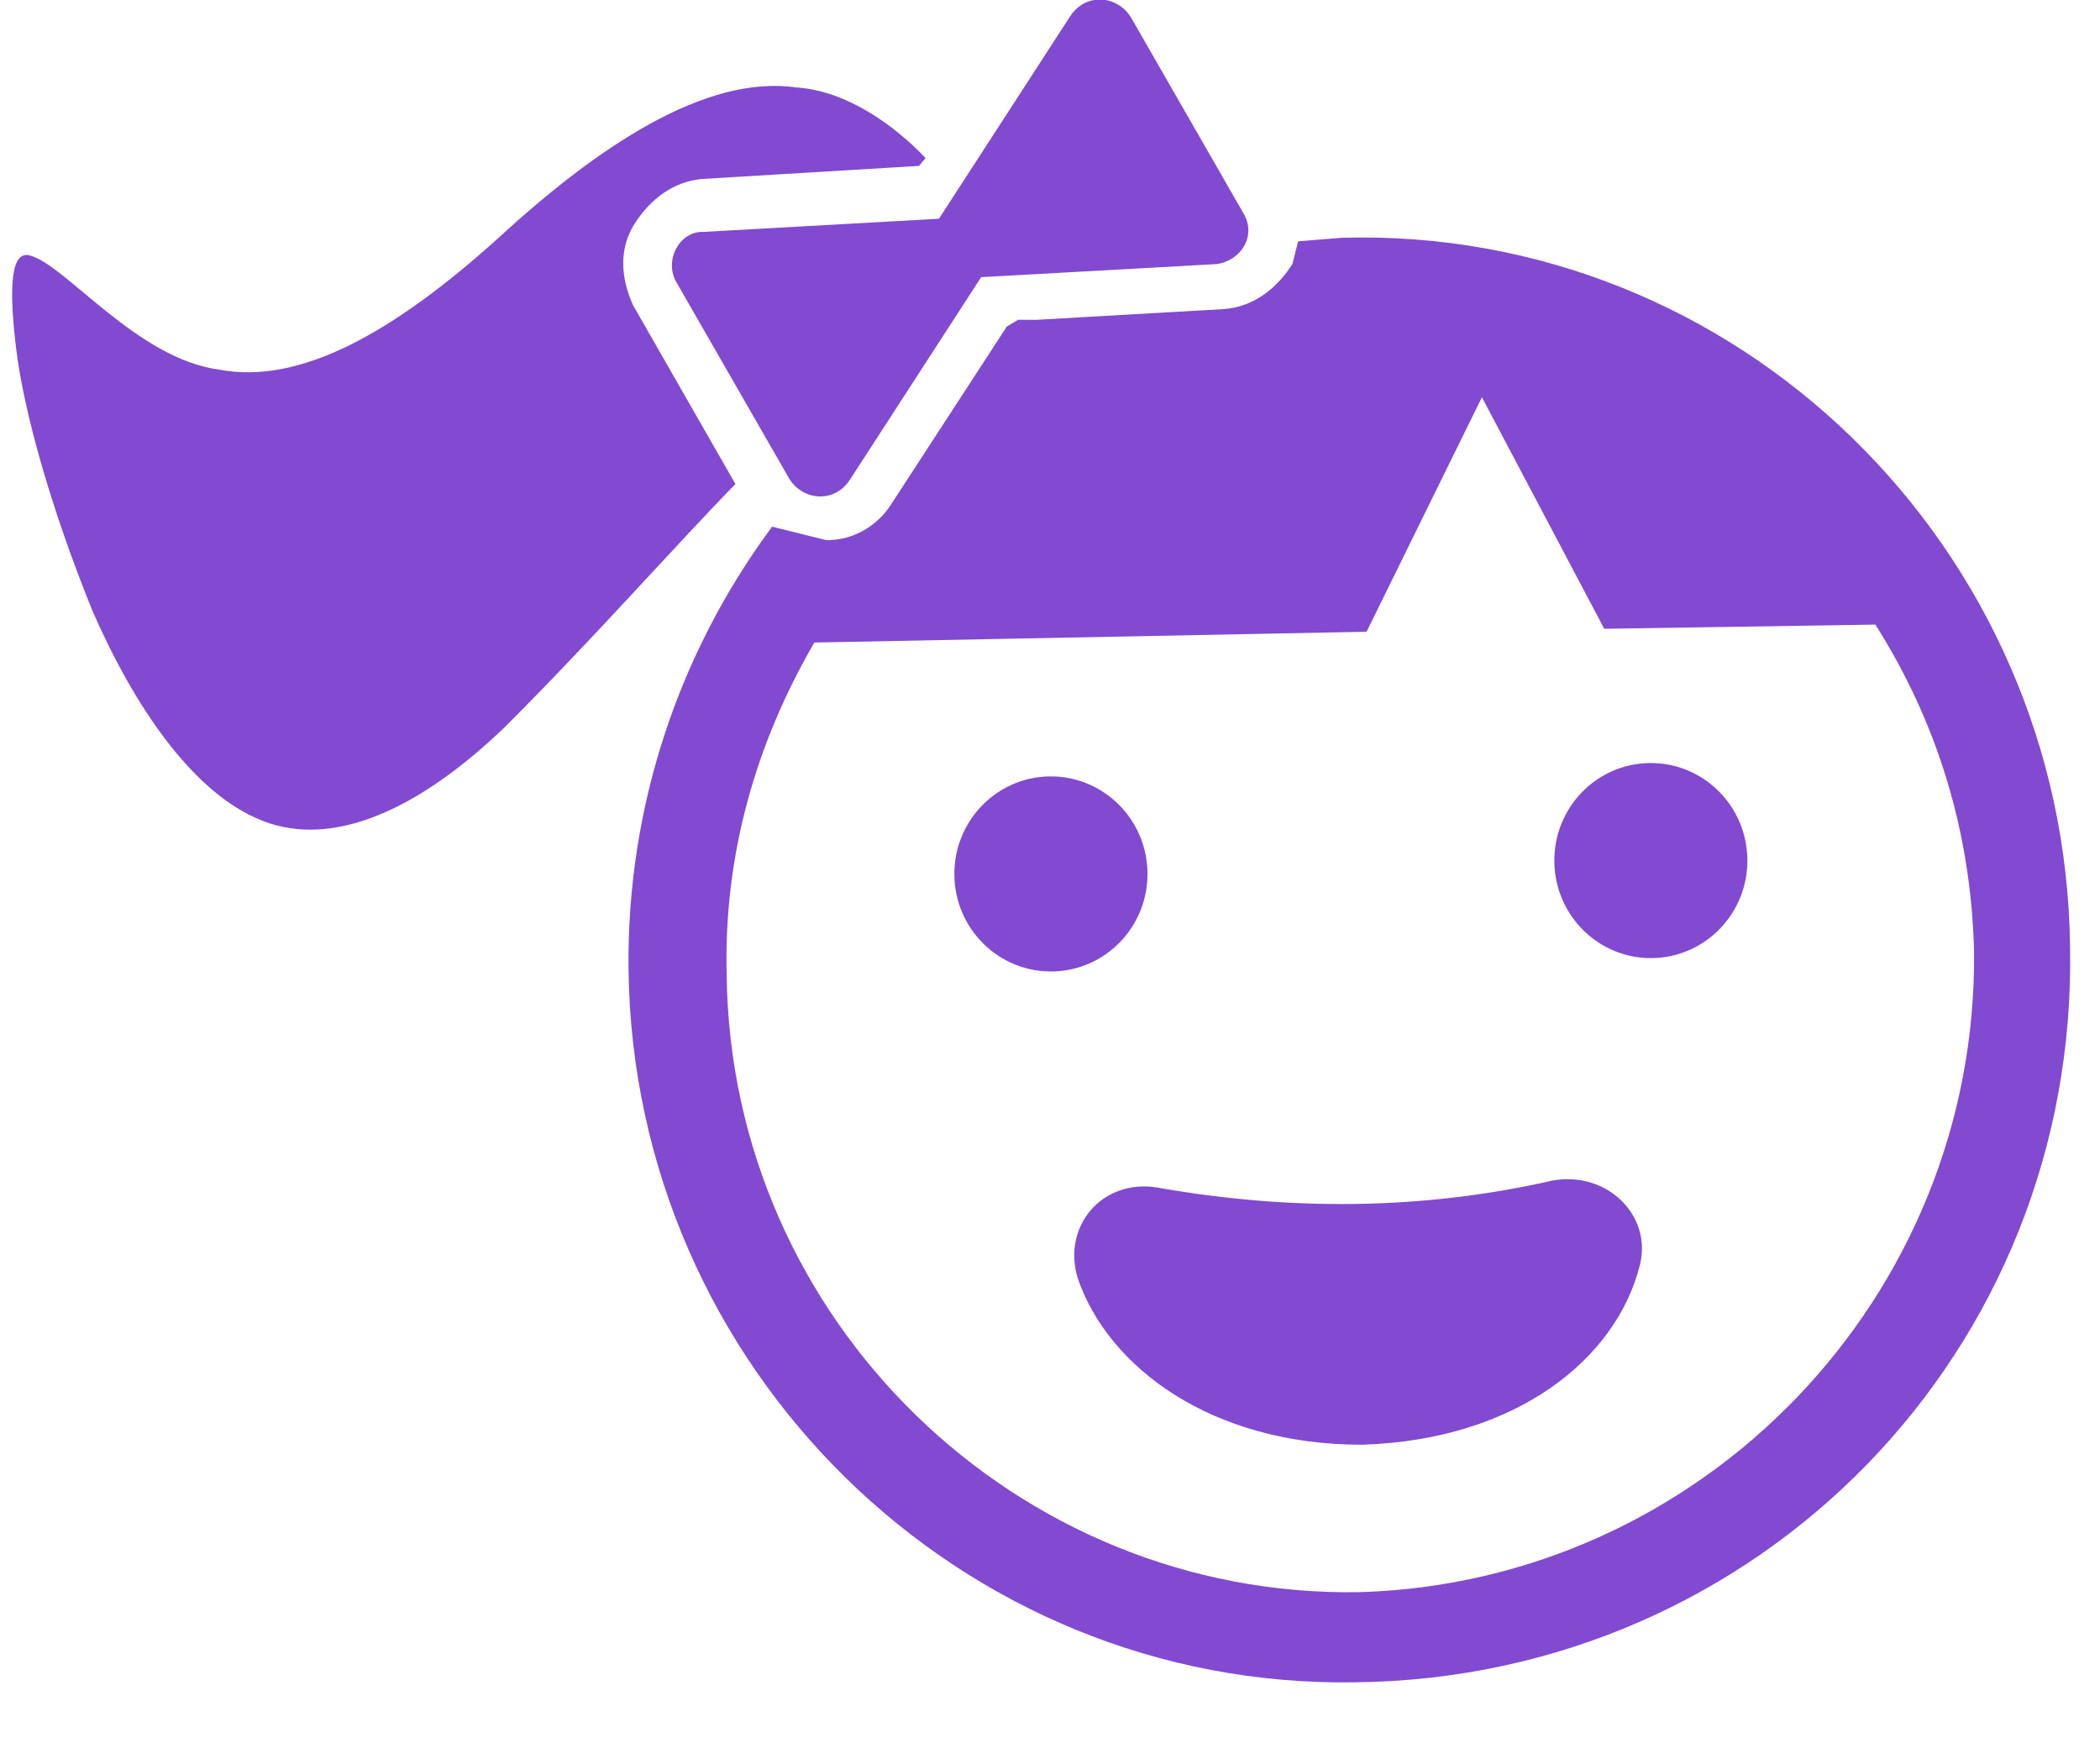 <?xml version="1.0" encoding="UTF-8"?>
<svg width="25px" height="21px" viewBox="0 0 25 21" version="1.1" xmlns="http://www.w3.org/2000/svg" xmlns:xlink="http://www.w3.org/1999/xlink">
    <!-- Generator: sketchtool 52.3 (67297) - http://www.bohemiancoding.com/sketch -->
    <title>7B0109EF-FBA6-4402-B778-4FEC2B5D01FB</title>
    <desc>Created with sketchtool.</desc>
    <g id="Page-1" stroke="none" stroke-width="1" fill="none" fill-rule="evenodd">
        <g id="student---edit-personal-details-saved" transform="translate(-487, -319)" fill="#8249D1" fill-rule="nonzero">
            <g id="Group-2" transform="translate(483, 315)">
                <path d="M28.694,12.151 C29.953,16.796 27.216,21.496 22.564,22.713 C18.022,23.93 13.315,21.165 12.111,16.575 C11.618,14.695 11.782,12.759 12.494,11.045 C12.494,11.045 12.549,11.045 12.549,11.045 C12.603,11.045 12.603,11.045 12.603,11.045 C12.658,11.045 12.658,11.045 12.658,11.045 C12.713,11.045 12.713,11.045 12.713,11.045 C12.768,11.045 12.768,11.045 12.768,11.045 C12.822,11.045 12.822,11.045 12.822,11.045 C12.877,11.045 12.877,11.045 12.877,11.045 C12.932,11.045 12.932,11.045 12.932,11.045 C12.986,11.045 12.986,11.045 12.986,11.045 C13.041,11.045 13.041,11.045 13.041,11.045 C13.041,11.045 13.096,11.045 13.096,11.045 C13.096,11.045 13.151,11.045 13.151,11.045 C13.424,10.99 13.698,10.769 13.807,10.437 L14.628,8.059 C14.683,8.004 14.683,8.004 14.738,7.948 L14.957,7.893 L17.091,7.229 C17.42,7.119 17.638,6.842 17.748,6.511 C17.748,6.511 17.748,6.455 17.748,6.455 C17.748,6.455 17.748,6.4 17.748,6.4 C17.748,6.345 17.748,6.289 17.748,6.234 C17.912,6.179 18.076,6.123 18.24,6.068 C22.783,4.796 27.49,7.561 28.694,12.151 Z M22.345,21.662 C26.286,20.556 28.639,16.464 27.599,12.483 C27.216,11.1 26.505,9.939 25.52,8.999 L22.4,9.828 L20.32,7.506 L19.663,10.547 L13.315,12.262 C12.932,13.589 12.877,14.971 13.26,16.354 C14.3,20.335 18.405,22.713 22.345,21.662 Z M10.688,8.501 C10.469,8.28 10.578,7.893 10.852,7.838 L13.534,7.008 L14.464,4.299 C14.574,3.967 14.957,3.912 15.176,4.133 L17.036,6.068 C17.255,6.289 17.146,6.621 16.872,6.732 L14.19,7.561 L13.26,10.271 C13.151,10.603 12.768,10.658 12.549,10.437 L10.688,8.501 Z M11.947,10.658 C11.399,11.598 10.743,12.87 9.976,14.142 C9.21,15.358 8.334,16.022 7.459,15.911 C6.583,15.801 5.653,14.971 4.886,13.976 C4.12,12.925 3.518,11.874 3.245,11.156 C2.971,10.437 2.916,10.05 3.135,10.05 C3.573,10.05 4.668,10.934 5.653,10.824 C6.638,10.769 7.568,9.884 8.499,8.501 C9.374,7.174 10.414,6.013 11.509,5.902 C12.111,5.792 12.768,6.068 13.205,6.345 L13.151,6.455 L10.688,7.229 C10.359,7.34 10.14,7.617 10.031,7.948 C9.922,8.28 10.031,8.612 10.25,8.888 L11.947,10.658 Z M23.906,13.493 C23.293,13.657 22.662,13.288 22.496,12.669 C22.33,12.049 22.692,11.414 23.305,11.25 C23.918,11.085 24.55,11.454 24.716,12.074 C24.882,12.693 24.519,13.329 23.906,13.493 Z M23.385,16.354 C23.987,16.077 24.644,16.464 24.644,17.073 C24.644,18.234 23.713,19.45 21.962,19.948 C20.211,20.39 18.788,19.782 18.186,18.842 C17.857,18.289 18.186,17.626 18.843,17.57 C20.43,17.46 21.962,17.073 23.385,16.354 Z M17.015,15.375 C16.402,15.54 15.77,15.171 15.604,14.551 C15.438,13.932 15.801,13.296 16.414,13.132 C17.027,12.968 17.659,13.337 17.825,13.956 C17.991,14.576 17.628,15.211 17.015,15.375 Z" id="Combined-Shape" transform="translate(16, 13.5) rotate(14) translate(-16, -13.5) "></path>
            </g>
        </g>
    </g>
</svg>